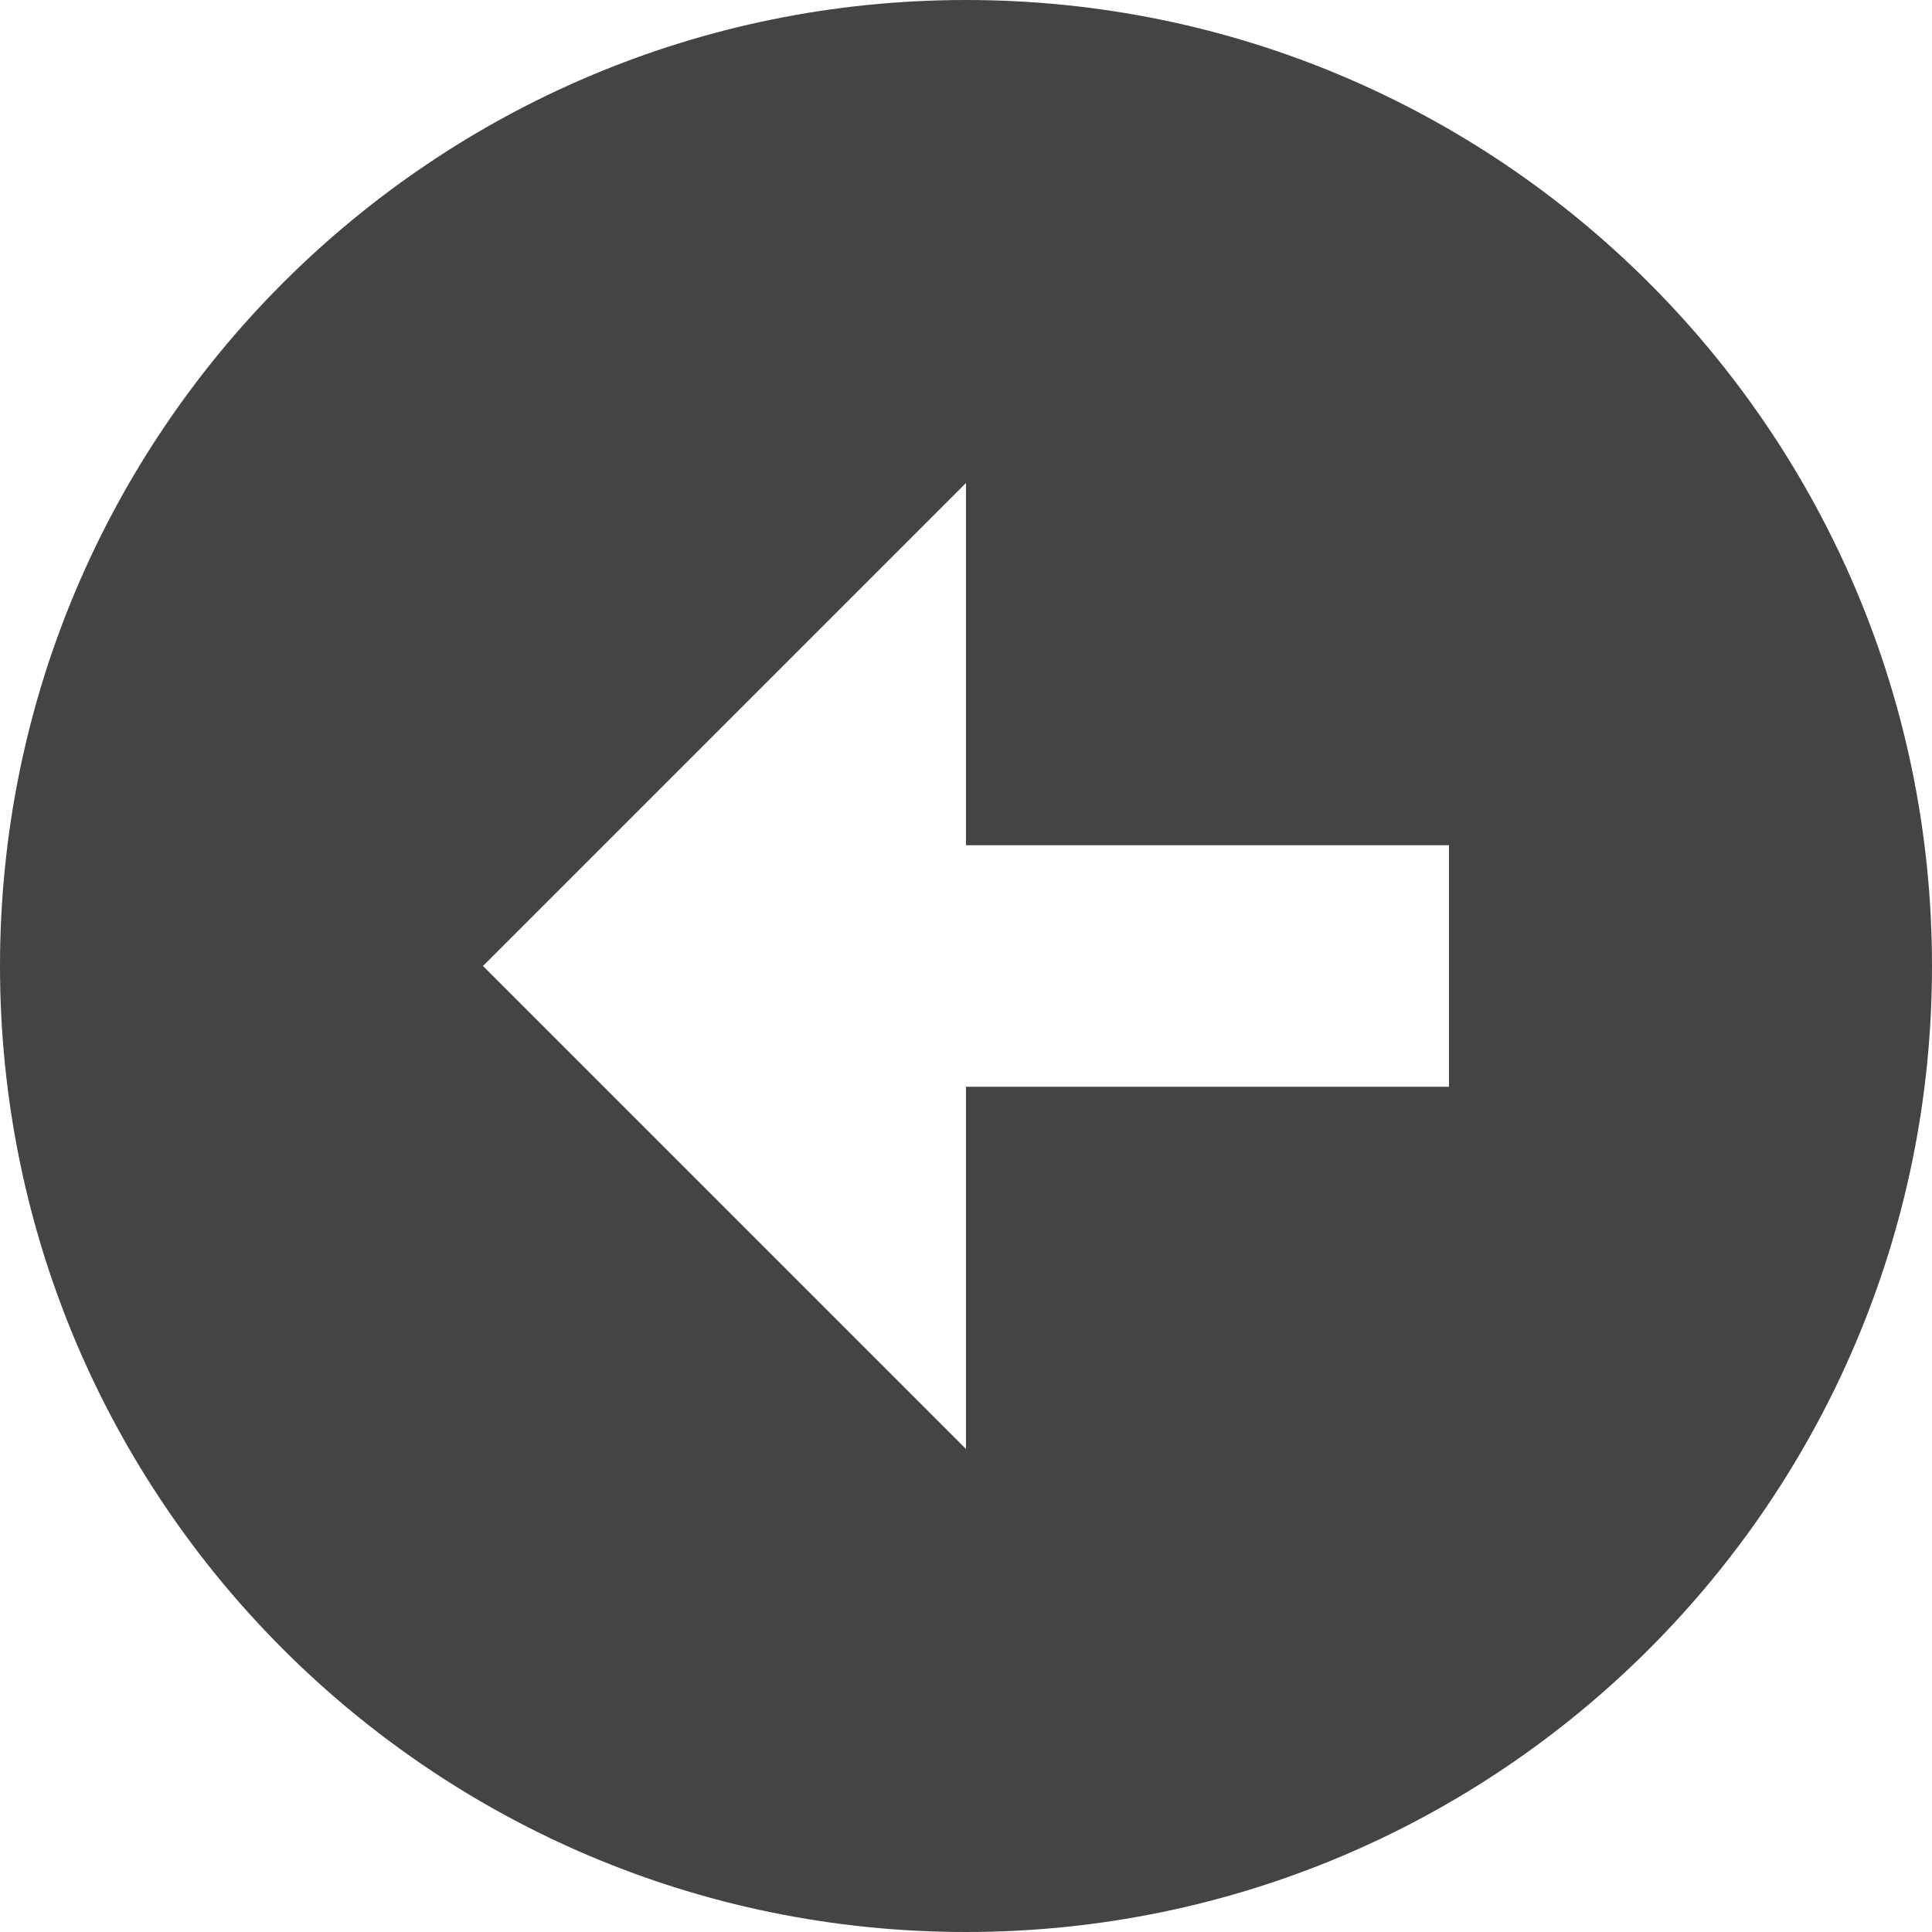 <?xml version="1.0" encoding="utf-8"?>
<!-- Generated by IcoMoon.io -->
<!DOCTYPE svg PUBLIC "-//W3C//DTD SVG 1.1//EN" "http://www.w3.org/Graphics/SVG/1.1/DTD/svg11.dtd">
<svg version="1.1" xmlns="http://www.w3.org/2000/svg" xmlns:xlink="http://www.w3.org/1999/xlink" width="32" height="32" viewBox="0 0 32 32">
<path fill="#444444" d="M32 16c0-8.836-7.164-16-16-16-8.837 0-16 7.164-16 16 0 8.837 7.163 16 16 16 8.836 0 16-7.163 16-16zM8 16l8-8v6h8v4h-8v6l-8-8z"></path>
</svg>
